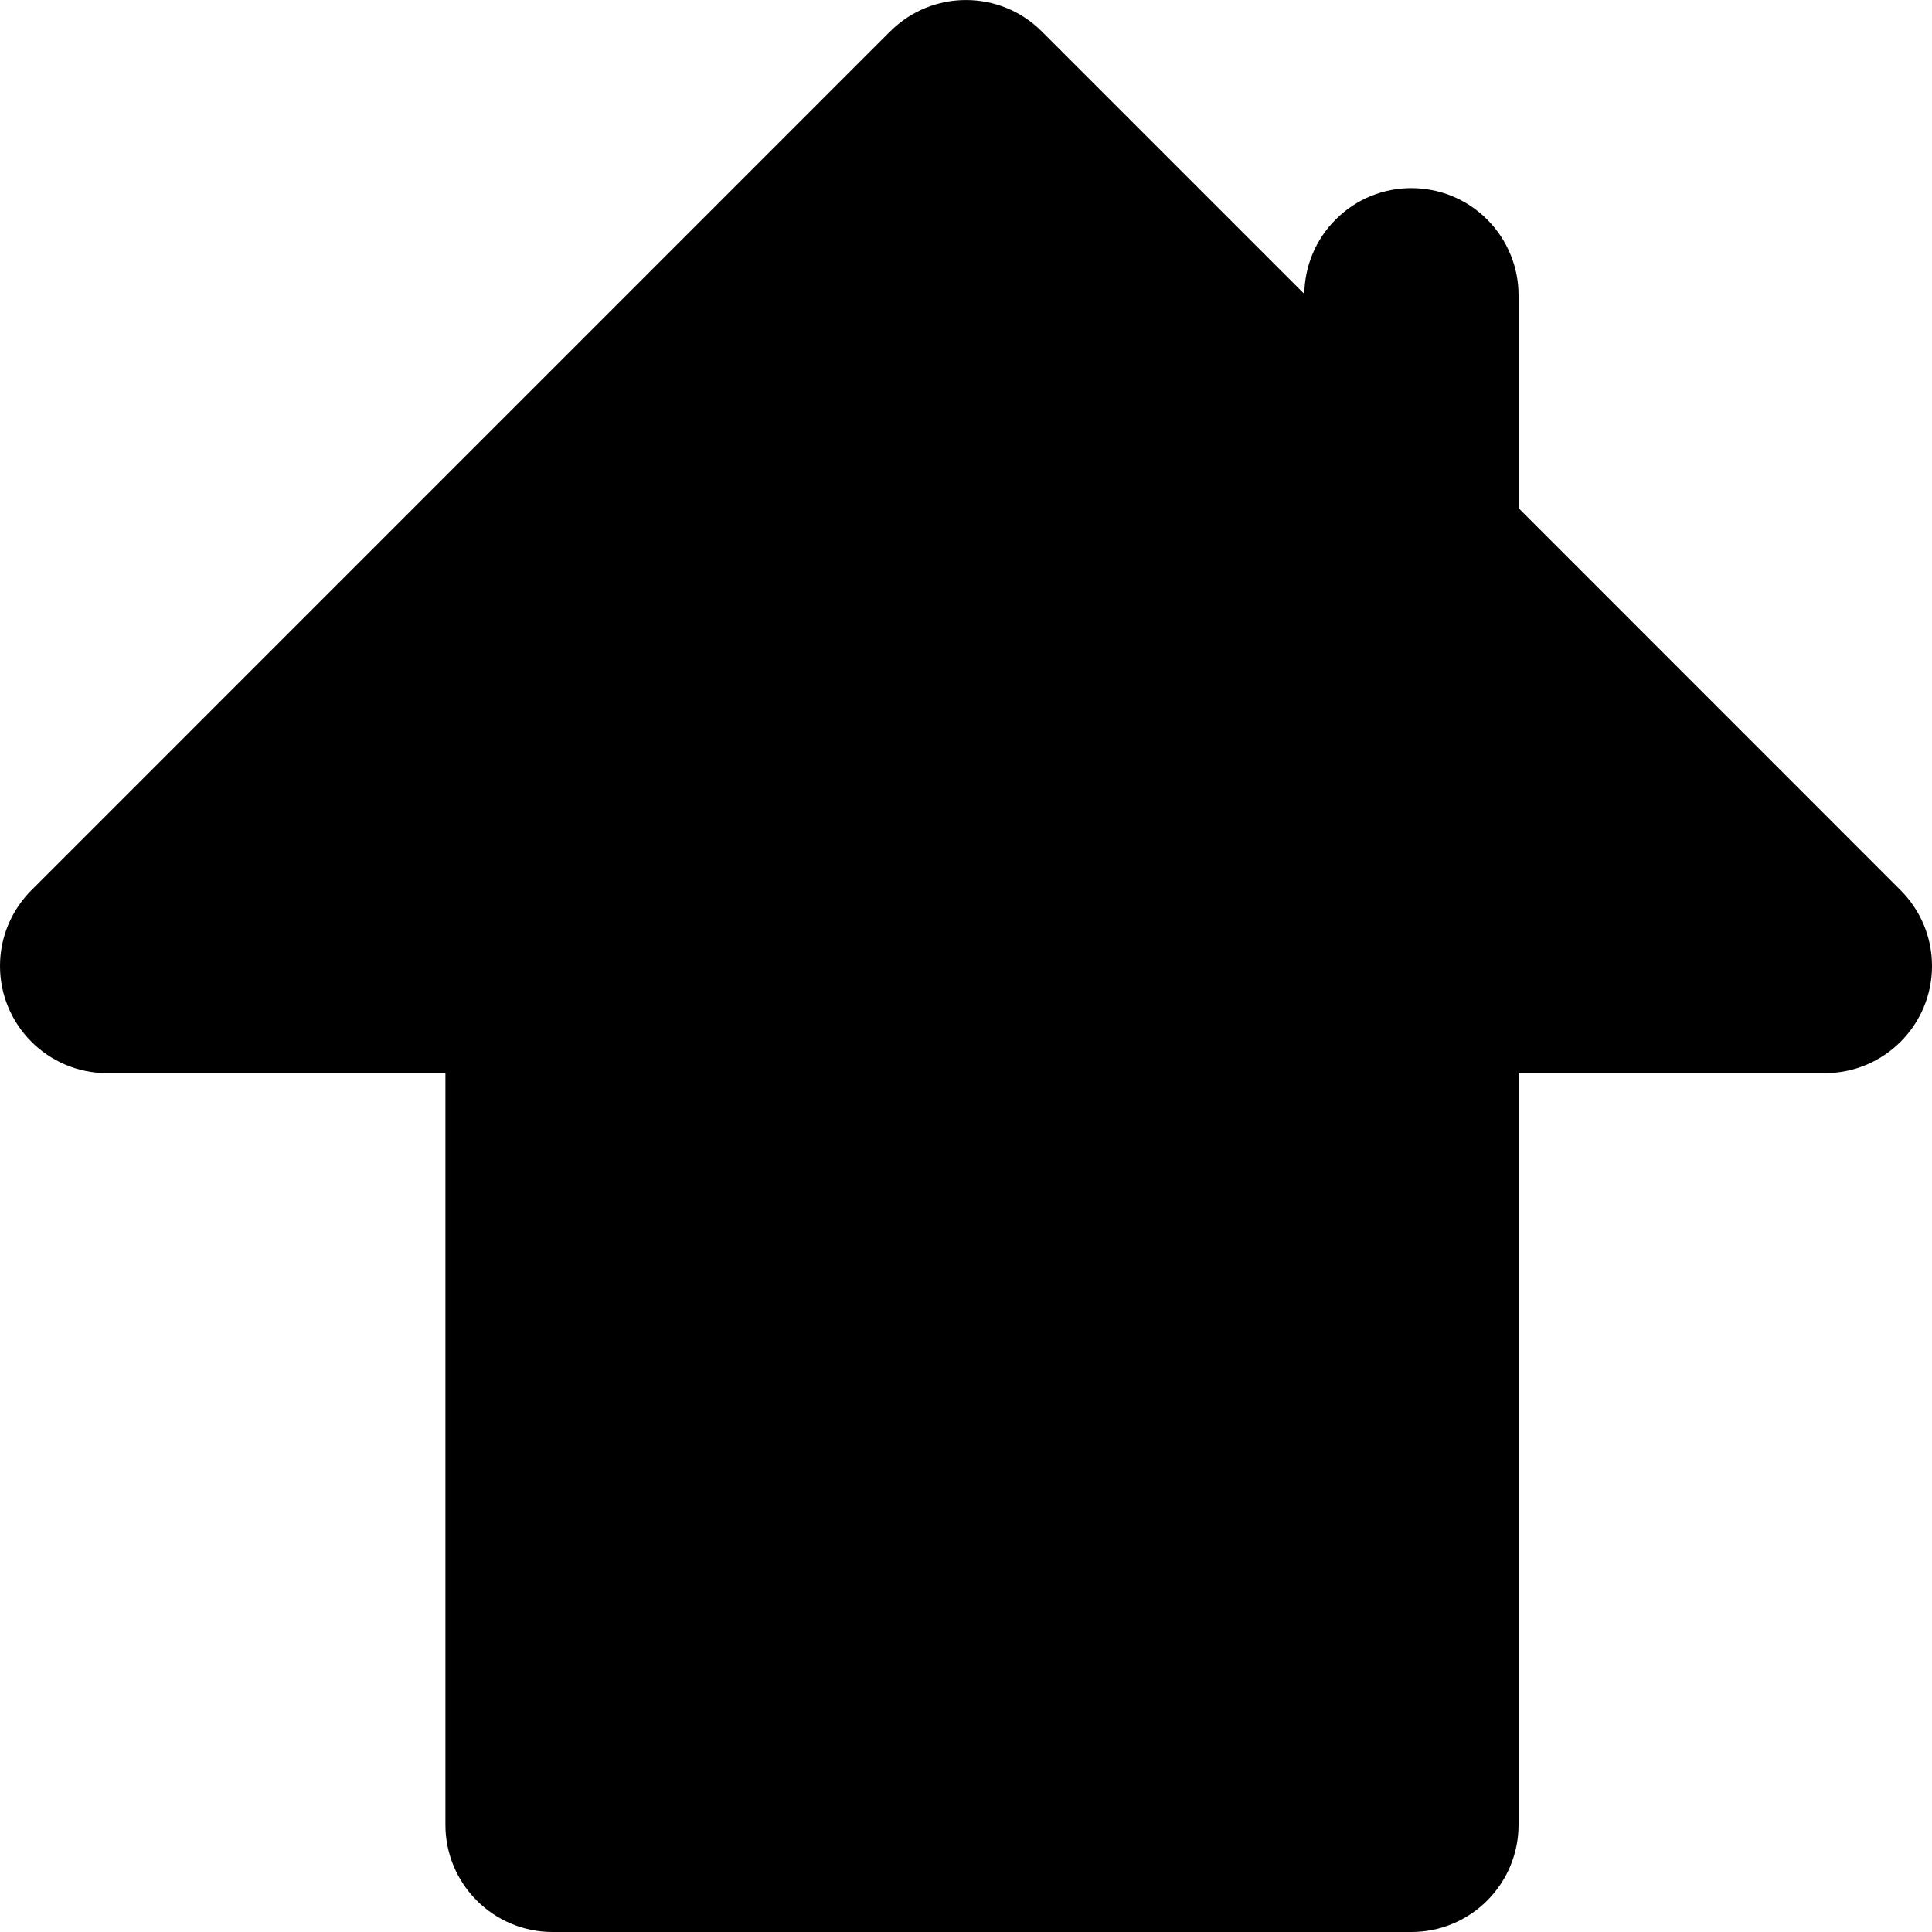 <?xml version="1.0" encoding="UTF-8" standalone="no"?><!DOCTYPE svg PUBLIC "-//W3C//DTD SVG 1.1//EN" "http://www.w3.org/Graphics/SVG/1.1/DTD/svg11.dtd"><svg width="100%" height="100%" viewBox="0 0 20 20" version="1.1" xmlns="http://www.w3.org/2000/svg" xmlns:xlink="http://www.w3.org/1999/xlink" xml:space="preserve" xmlns:serif="http://www.serif.com/" style="fill-rule:evenodd;clip-rule:evenodd;stroke-linejoin:round;stroke-miterlimit:1.414;"><path d="M9.197,0.343c0.006,-0.006 0.012,-0.012 0.019,-0.018c0.432,-0.433 1.135,-0.433 1.568,0l0,0l0,0l2.718,2.718c0.004,-0.28 0.112,-0.558 0.325,-0.771c0.432,-0.433 1.135,-0.433 1.568,0c0.216,0.217 0.325,0.5 0.325,0.784l0,0l0,2.204l3.955,3.956l0,0c0.201,0.201 0.325,0.478 0.325,0.784c0,0.612 -0.497,1.109 -1.109,1.109l-3.171,0l0,7.782c0,0.612 -0.497,1.109 -1.109,1.109l-8.891,0c-0.612,0 -1.109,-0.497 -1.109,-1.109l0,-7.782l-3.502,0c-0.612,0 -1.109,-0.497 -1.109,-1.109c0,-0.306 0.124,-0.583 0.325,-0.784l0,0l8.872,-8.873Z"/></svg>
